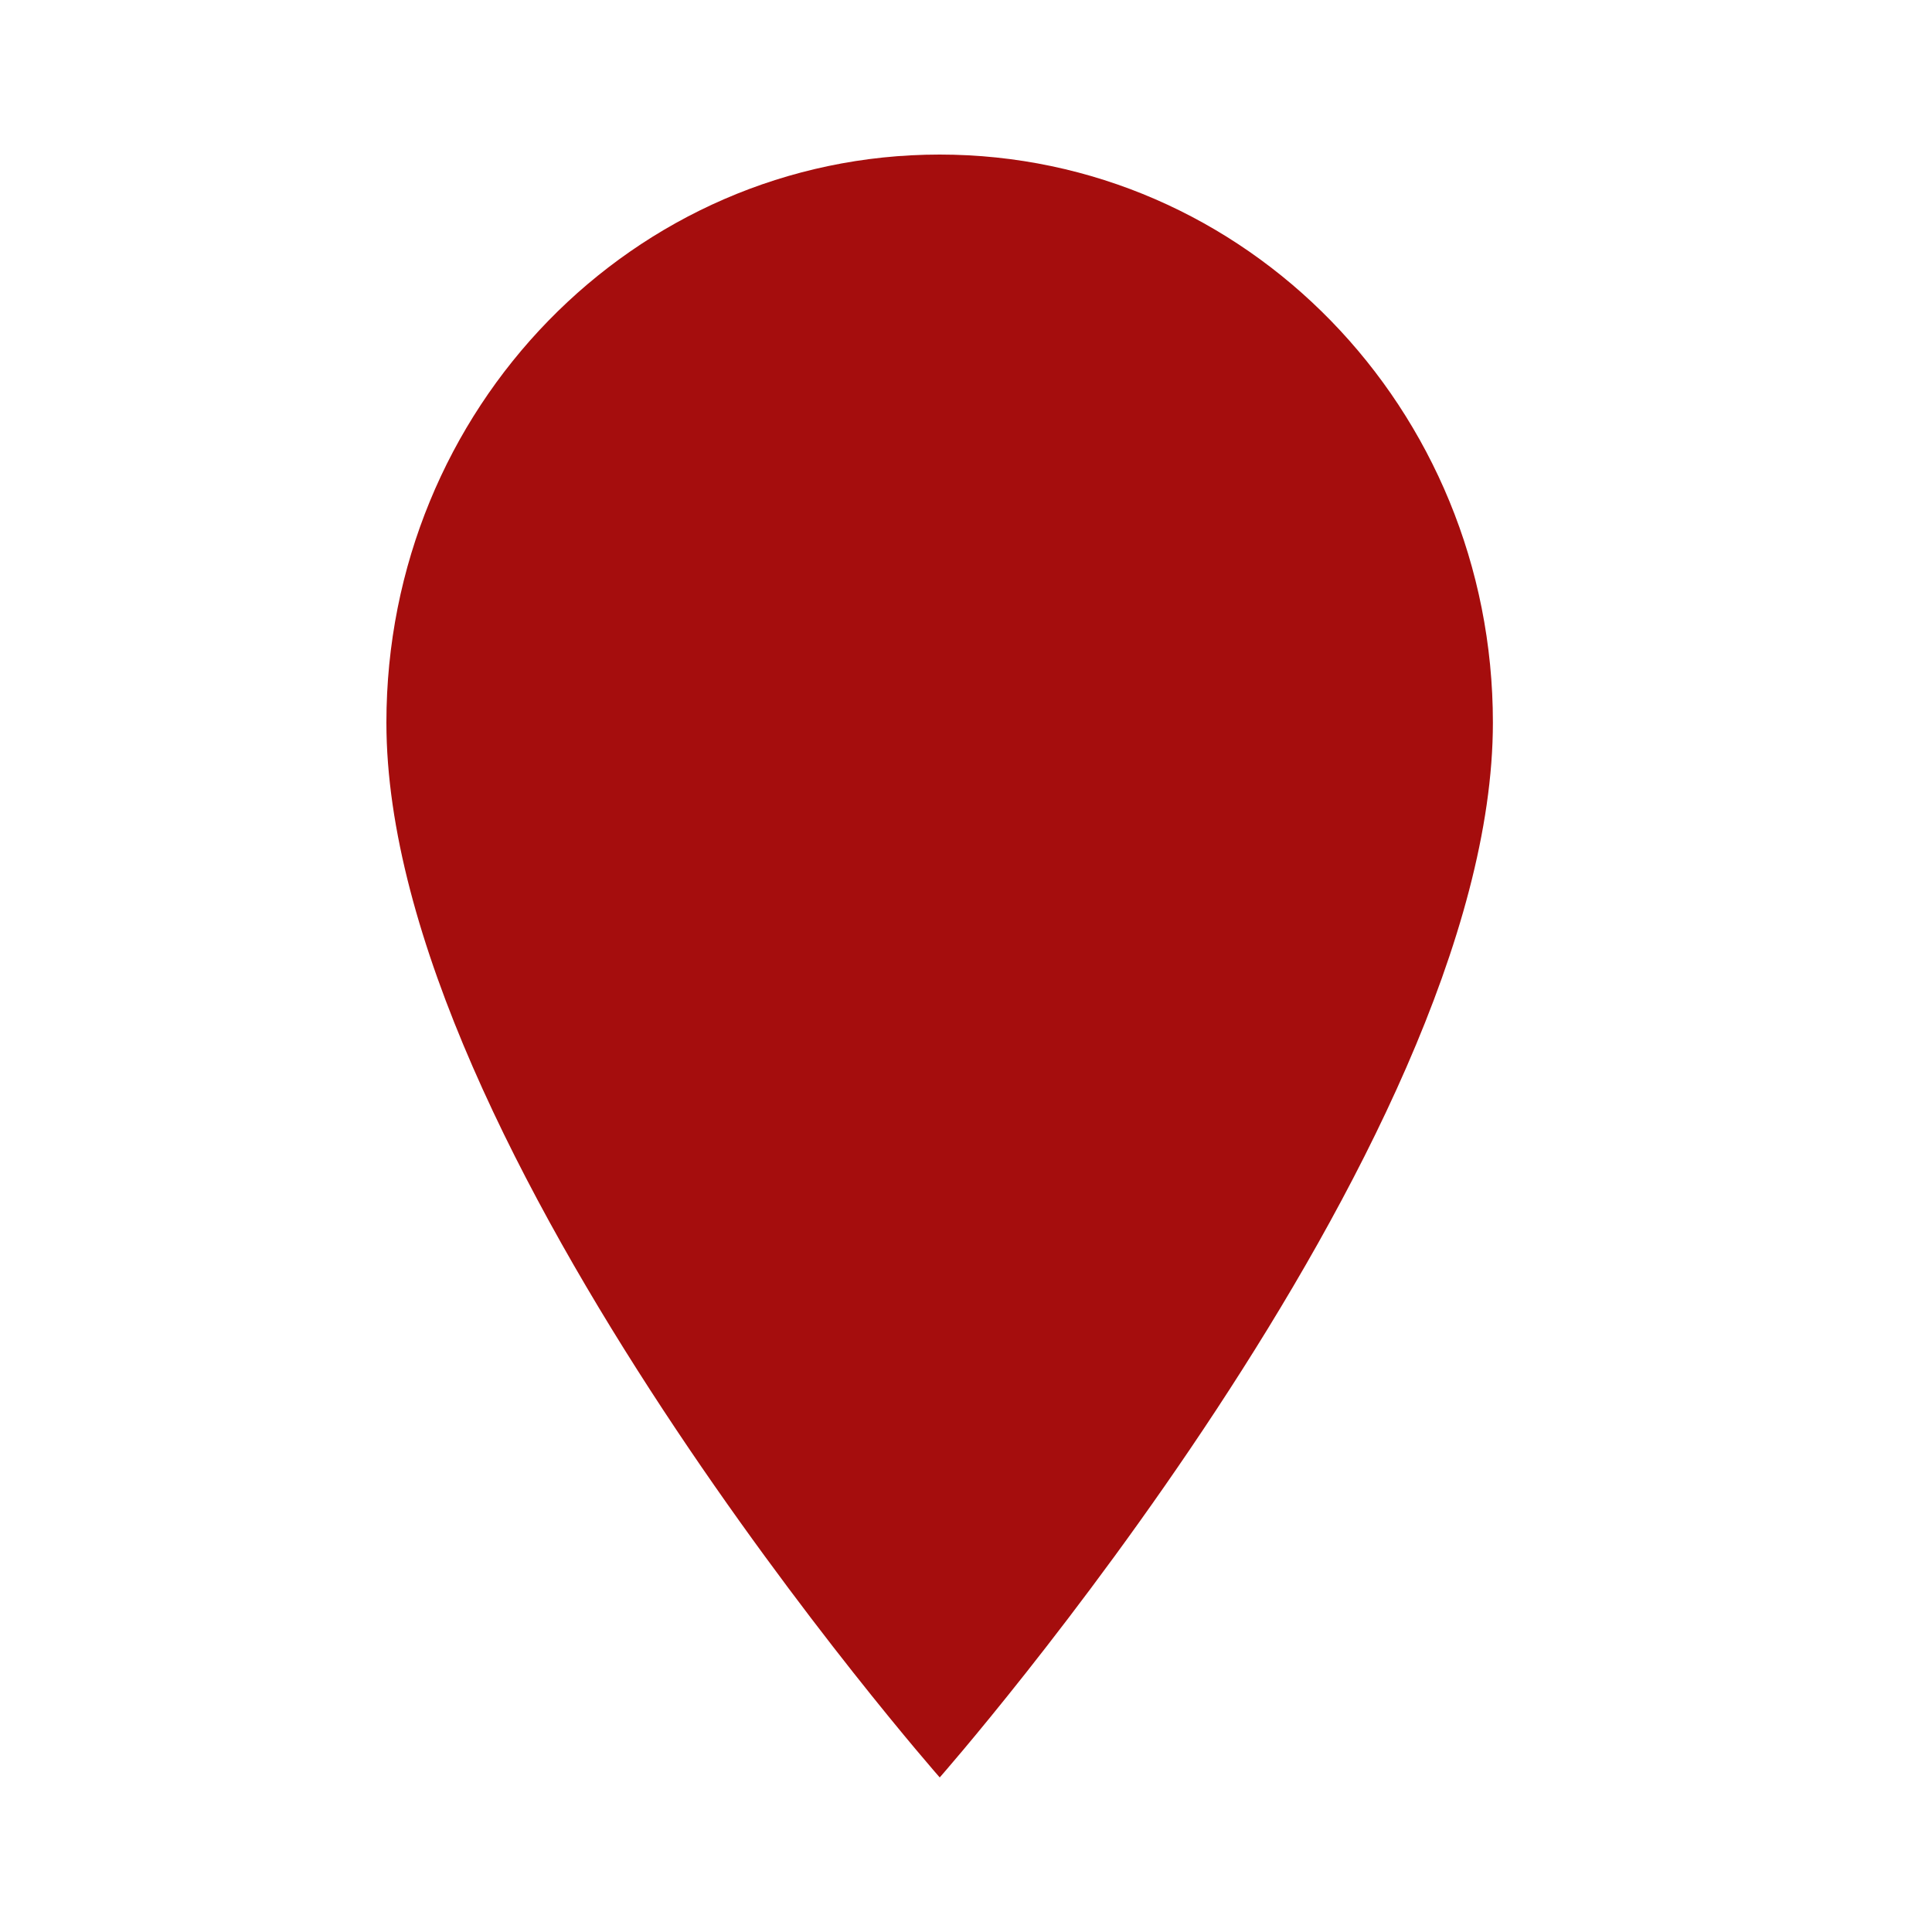 <svg xmlns="http://www.w3.org/2000/svg" width="25" height="25" viewBox="0 0 25 25">
    <path fill="#A50D0D" fill-rule="evenodd" d="M12.16 2C8.2 2 5 5.287 5 9.35 5 14.863 12.16 23 12.16 23s7.158-8.137 7.158-13.65c0-4.063-3.201-7.35-7.159-7.35z"/>
</svg>
